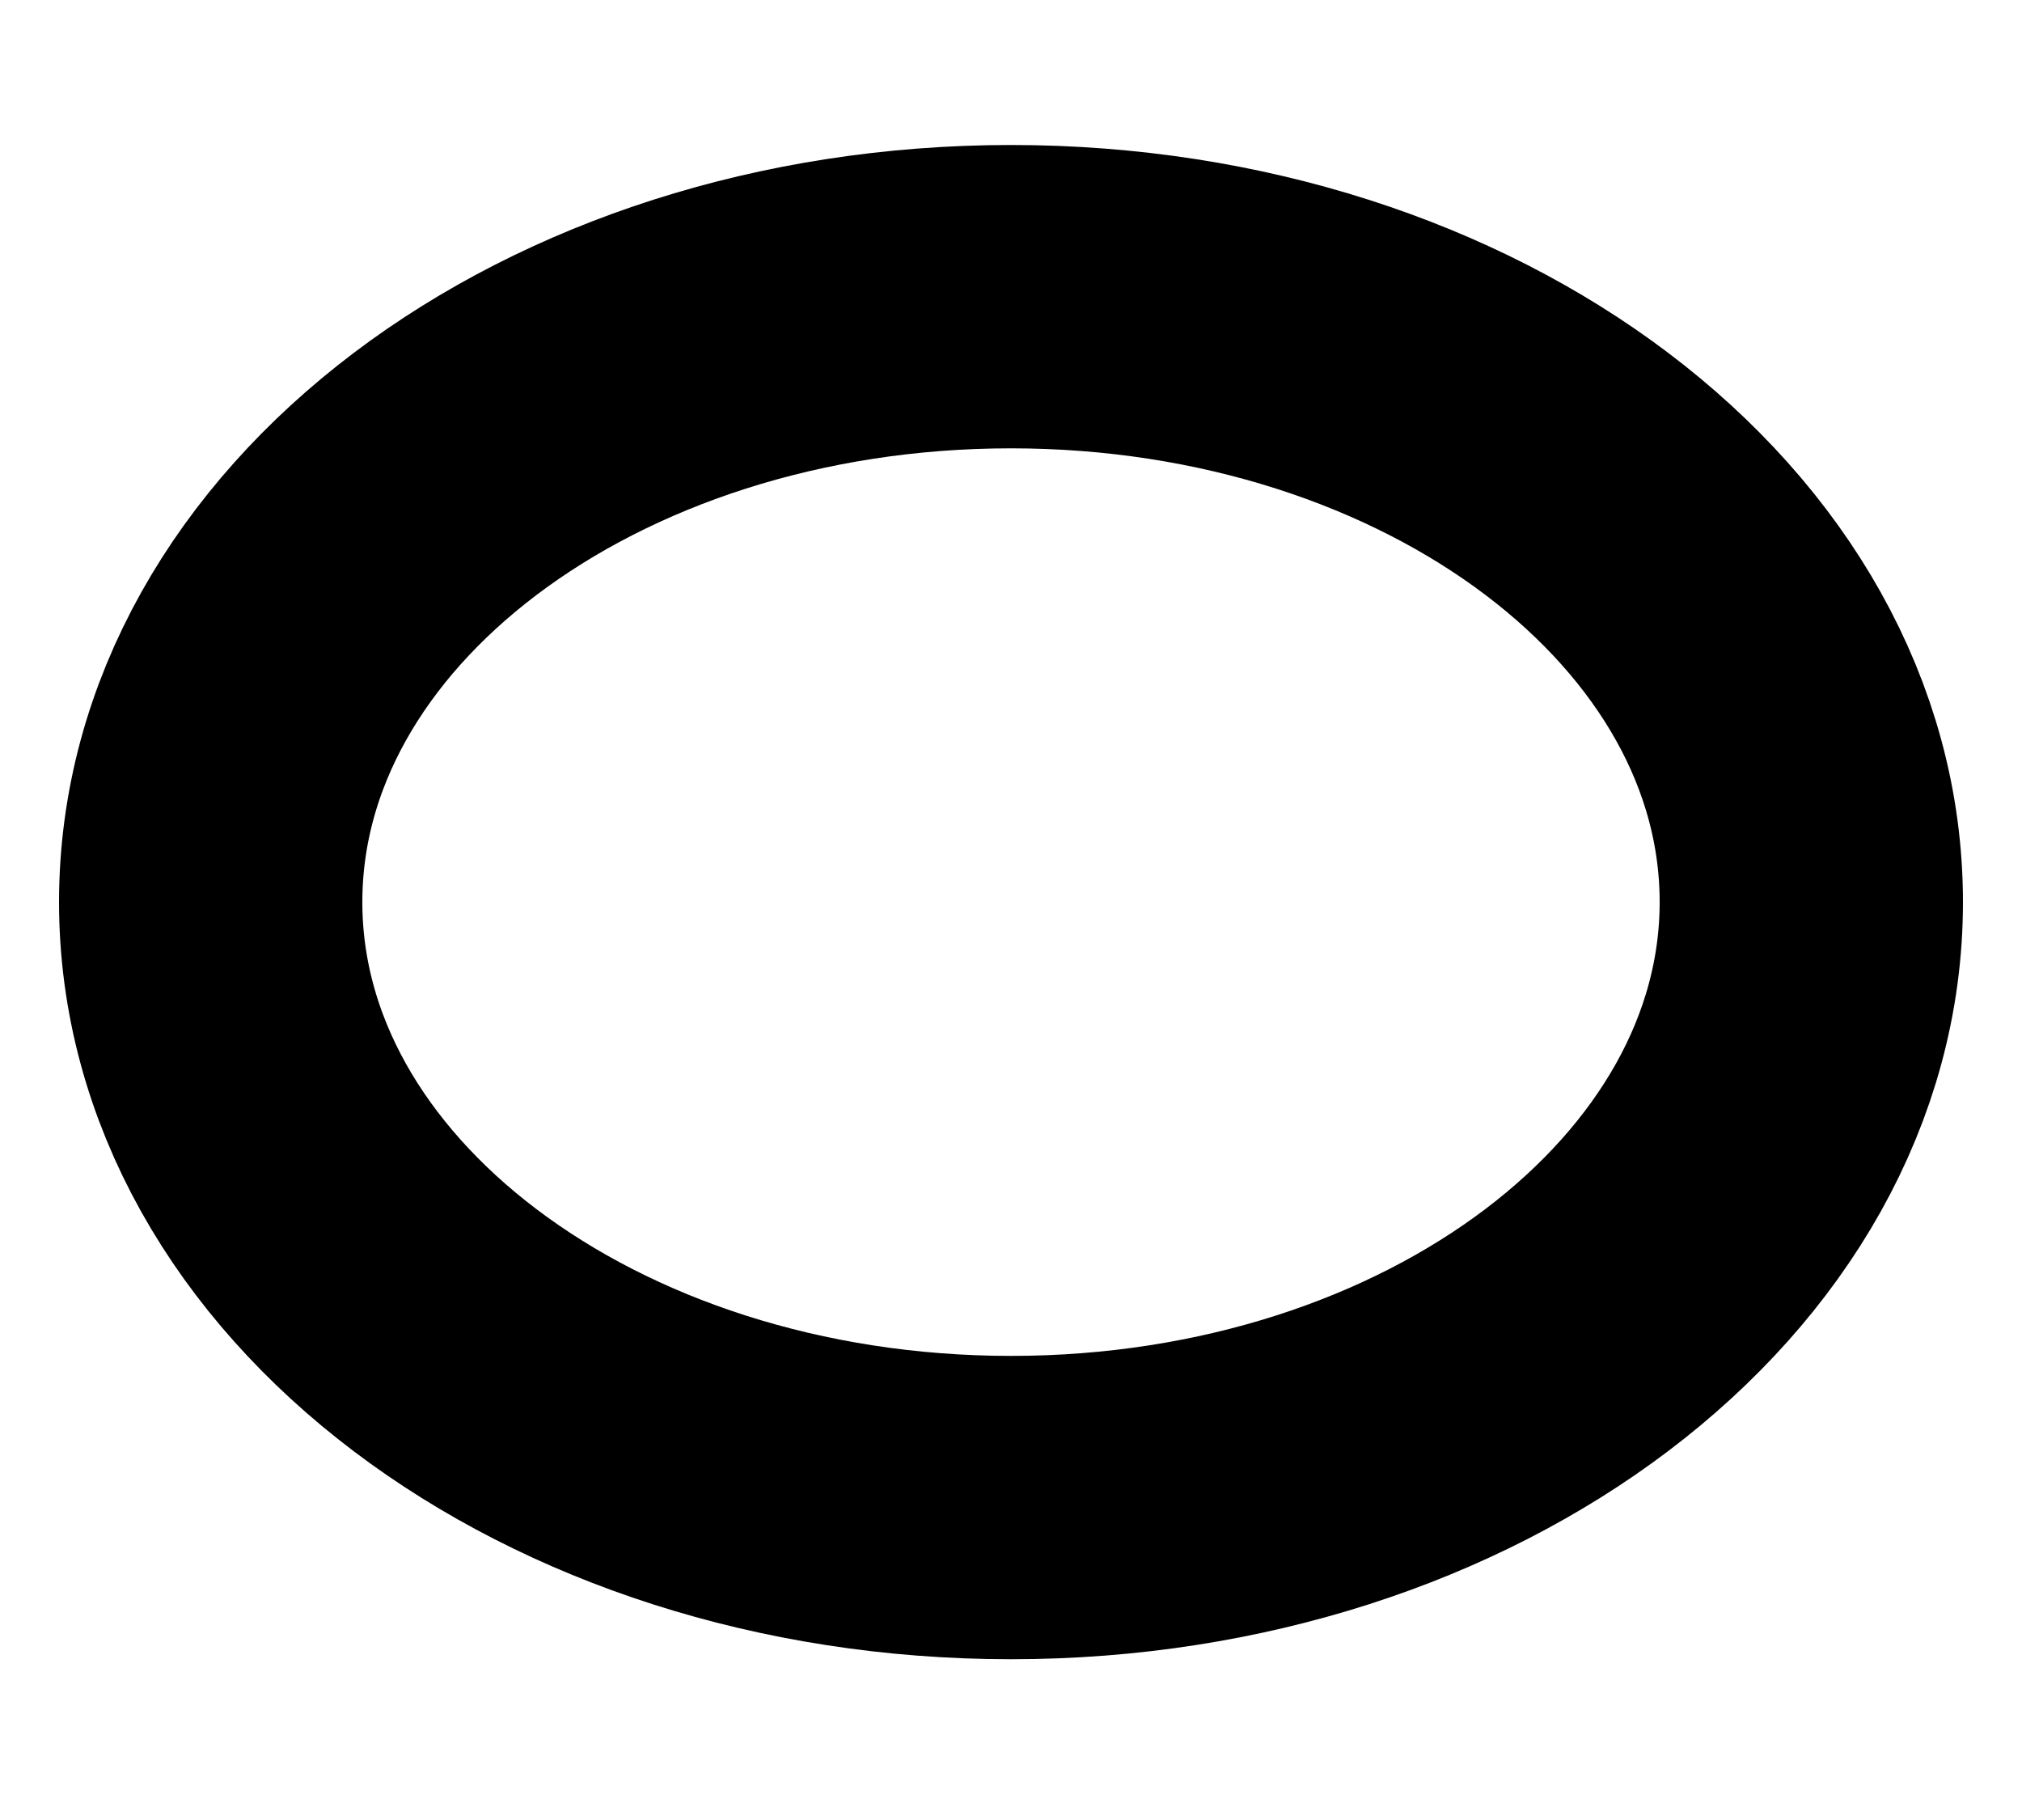 <svg width="10" height="9" viewBox="0 0 10 9" fill="none" xmlns="http://www.w3.org/2000/svg">
<path fill-rule="evenodd" clip-rule="evenodd" d="M8.958 4.461C8.958 6.111 7.186 7.455 5 7.455C2.814 7.455 1.042 6.114 1.042 4.461C1.042 2.807 2.814 1.467 5 1.467C7.186 1.467 8.958 2.807 8.958 4.461Z" stroke="black" stroke-width="1.5" stroke-linecap="round" stroke-linejoin="round"/>
</svg>
